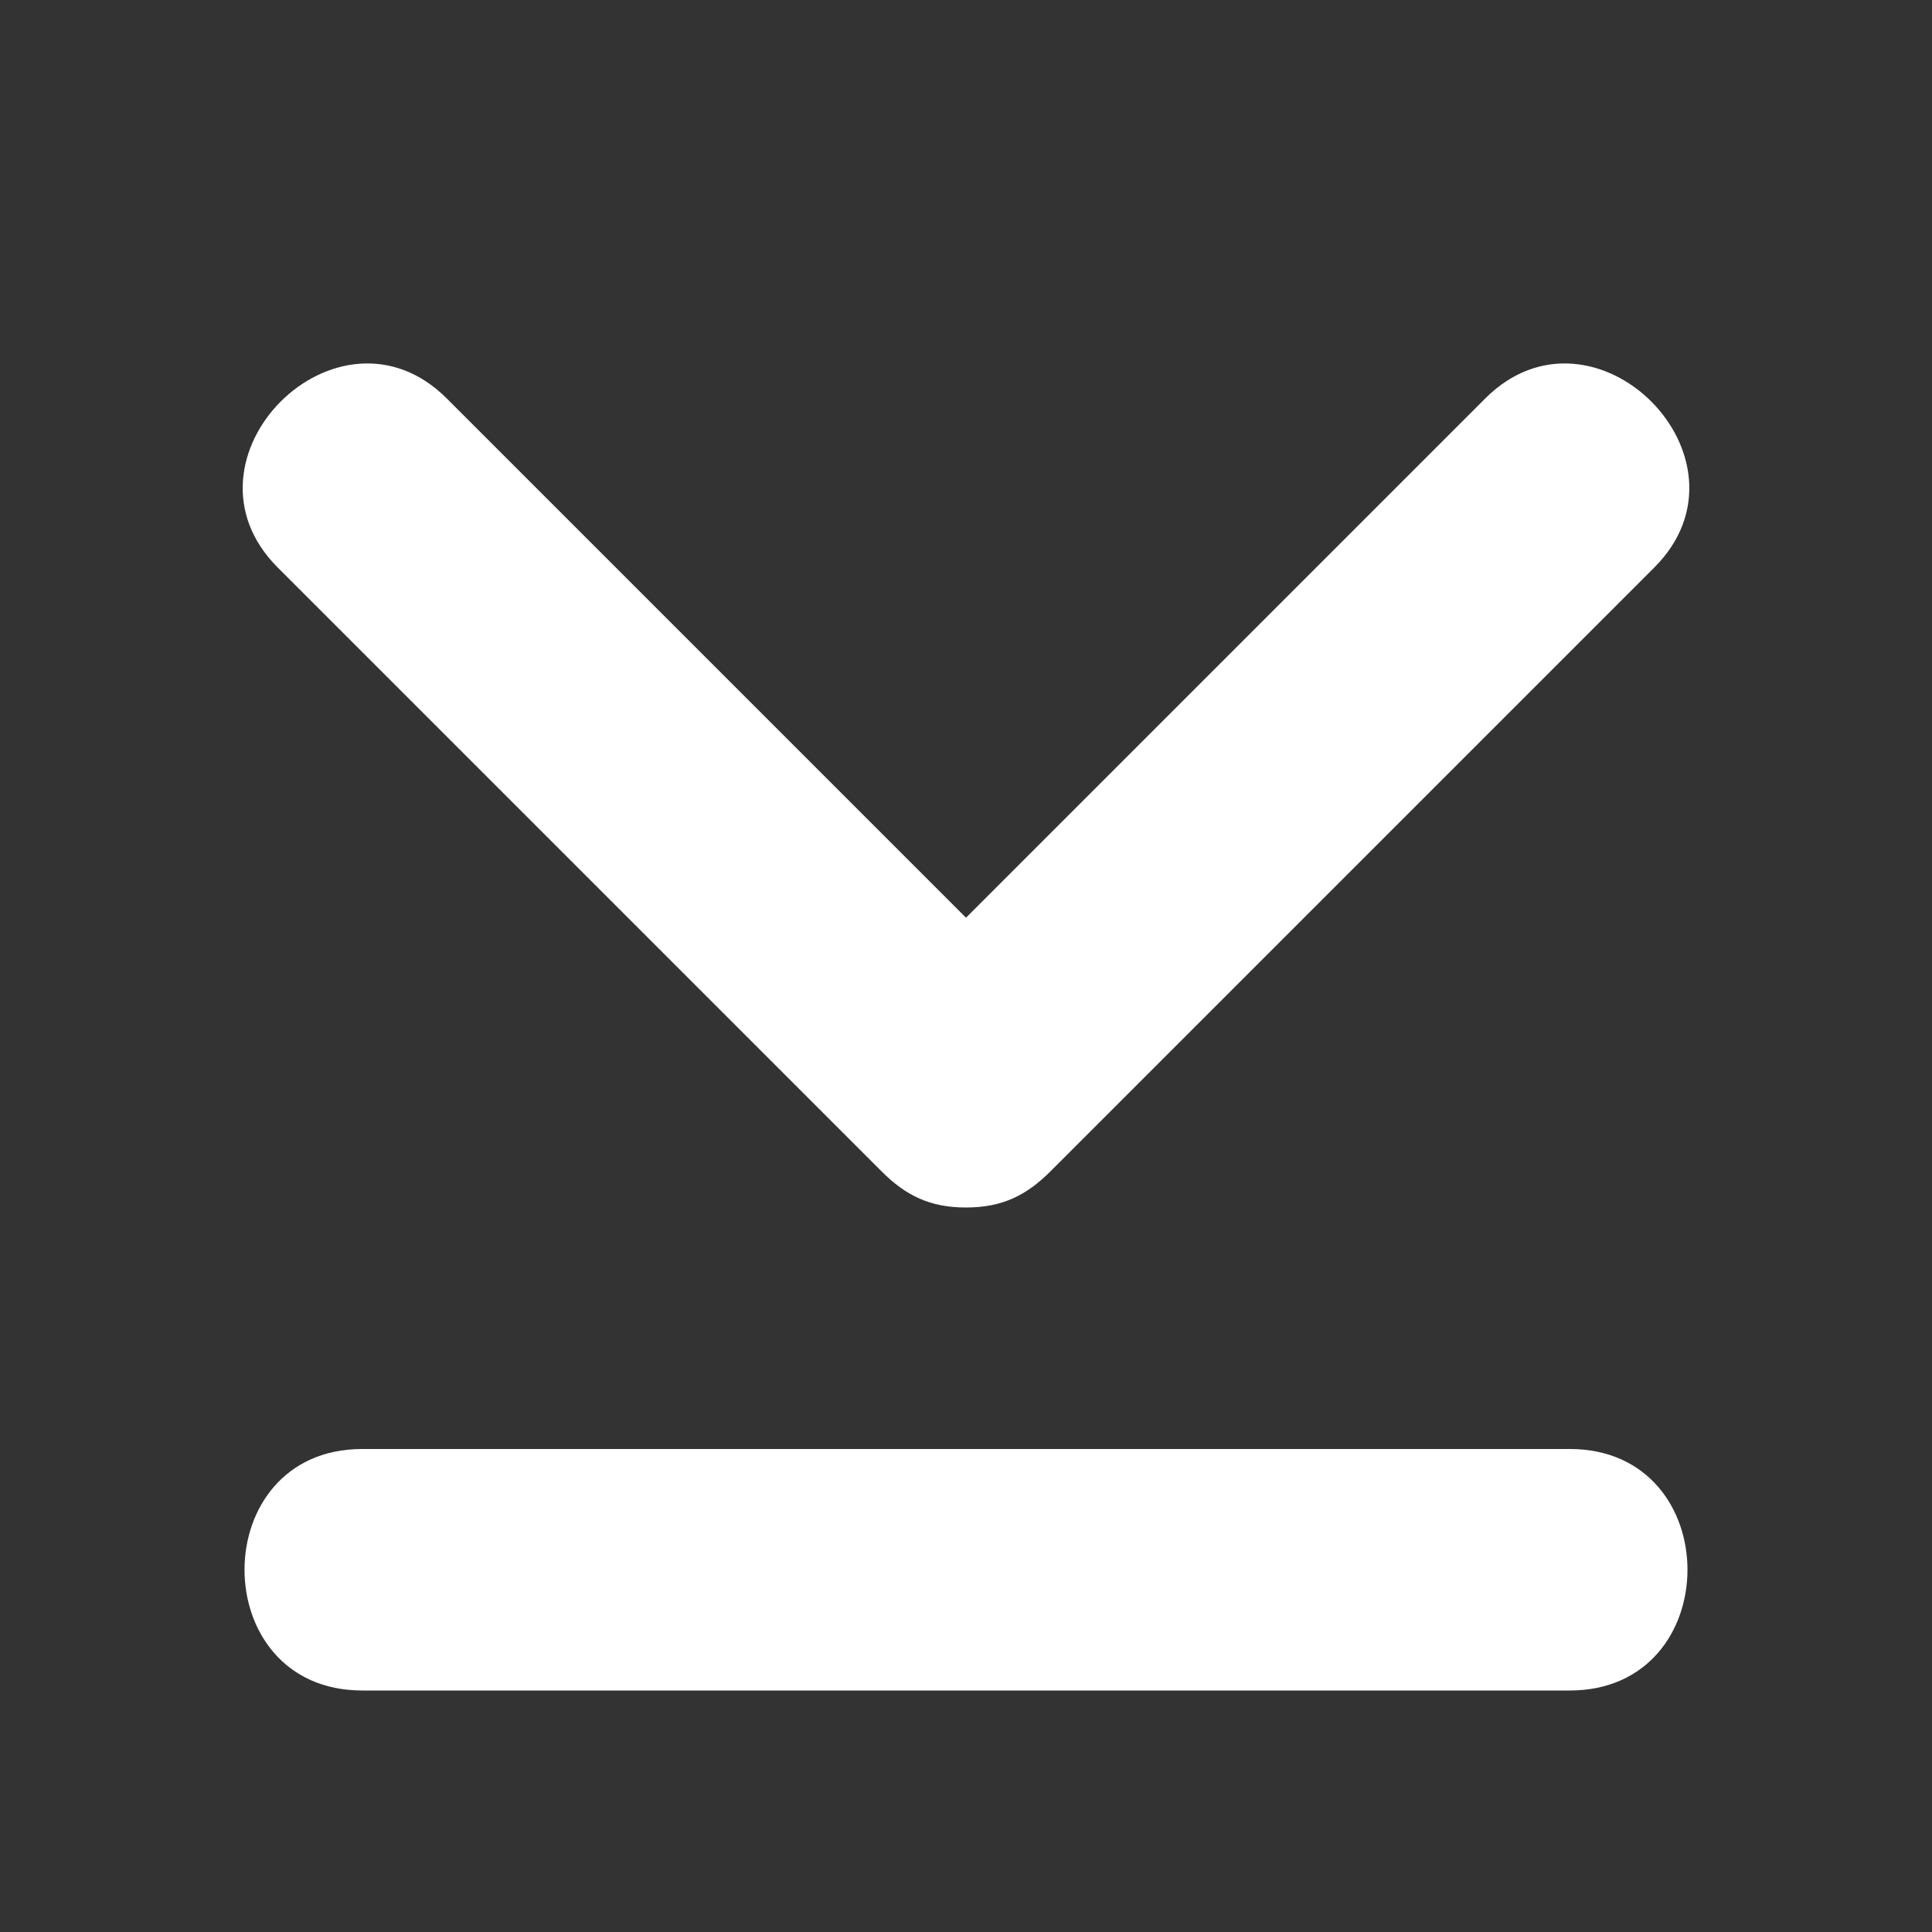 <svg xmlns="http://www.w3.org/2000/svg" width="16" height="16"
     fill="rgba(255,255,255,1)">
    <rect width="100%" height="100%" fill="#333333" stroke="none"/>
    <path d="M8 10c-.3 0-.5-.1-.7-.3l-5-5c-.9-.9.5-2.3 1.4-1.4L8 7.6l4.3-4.3c.9-.9 2.3.5 1.4 1.4l-5 5c-.2.2-.4.3-.7.3zm5 2H3c-1.3 0-1.3 2 0 2h10c1.3 0 1.3-2 0-2z"/>
</svg>